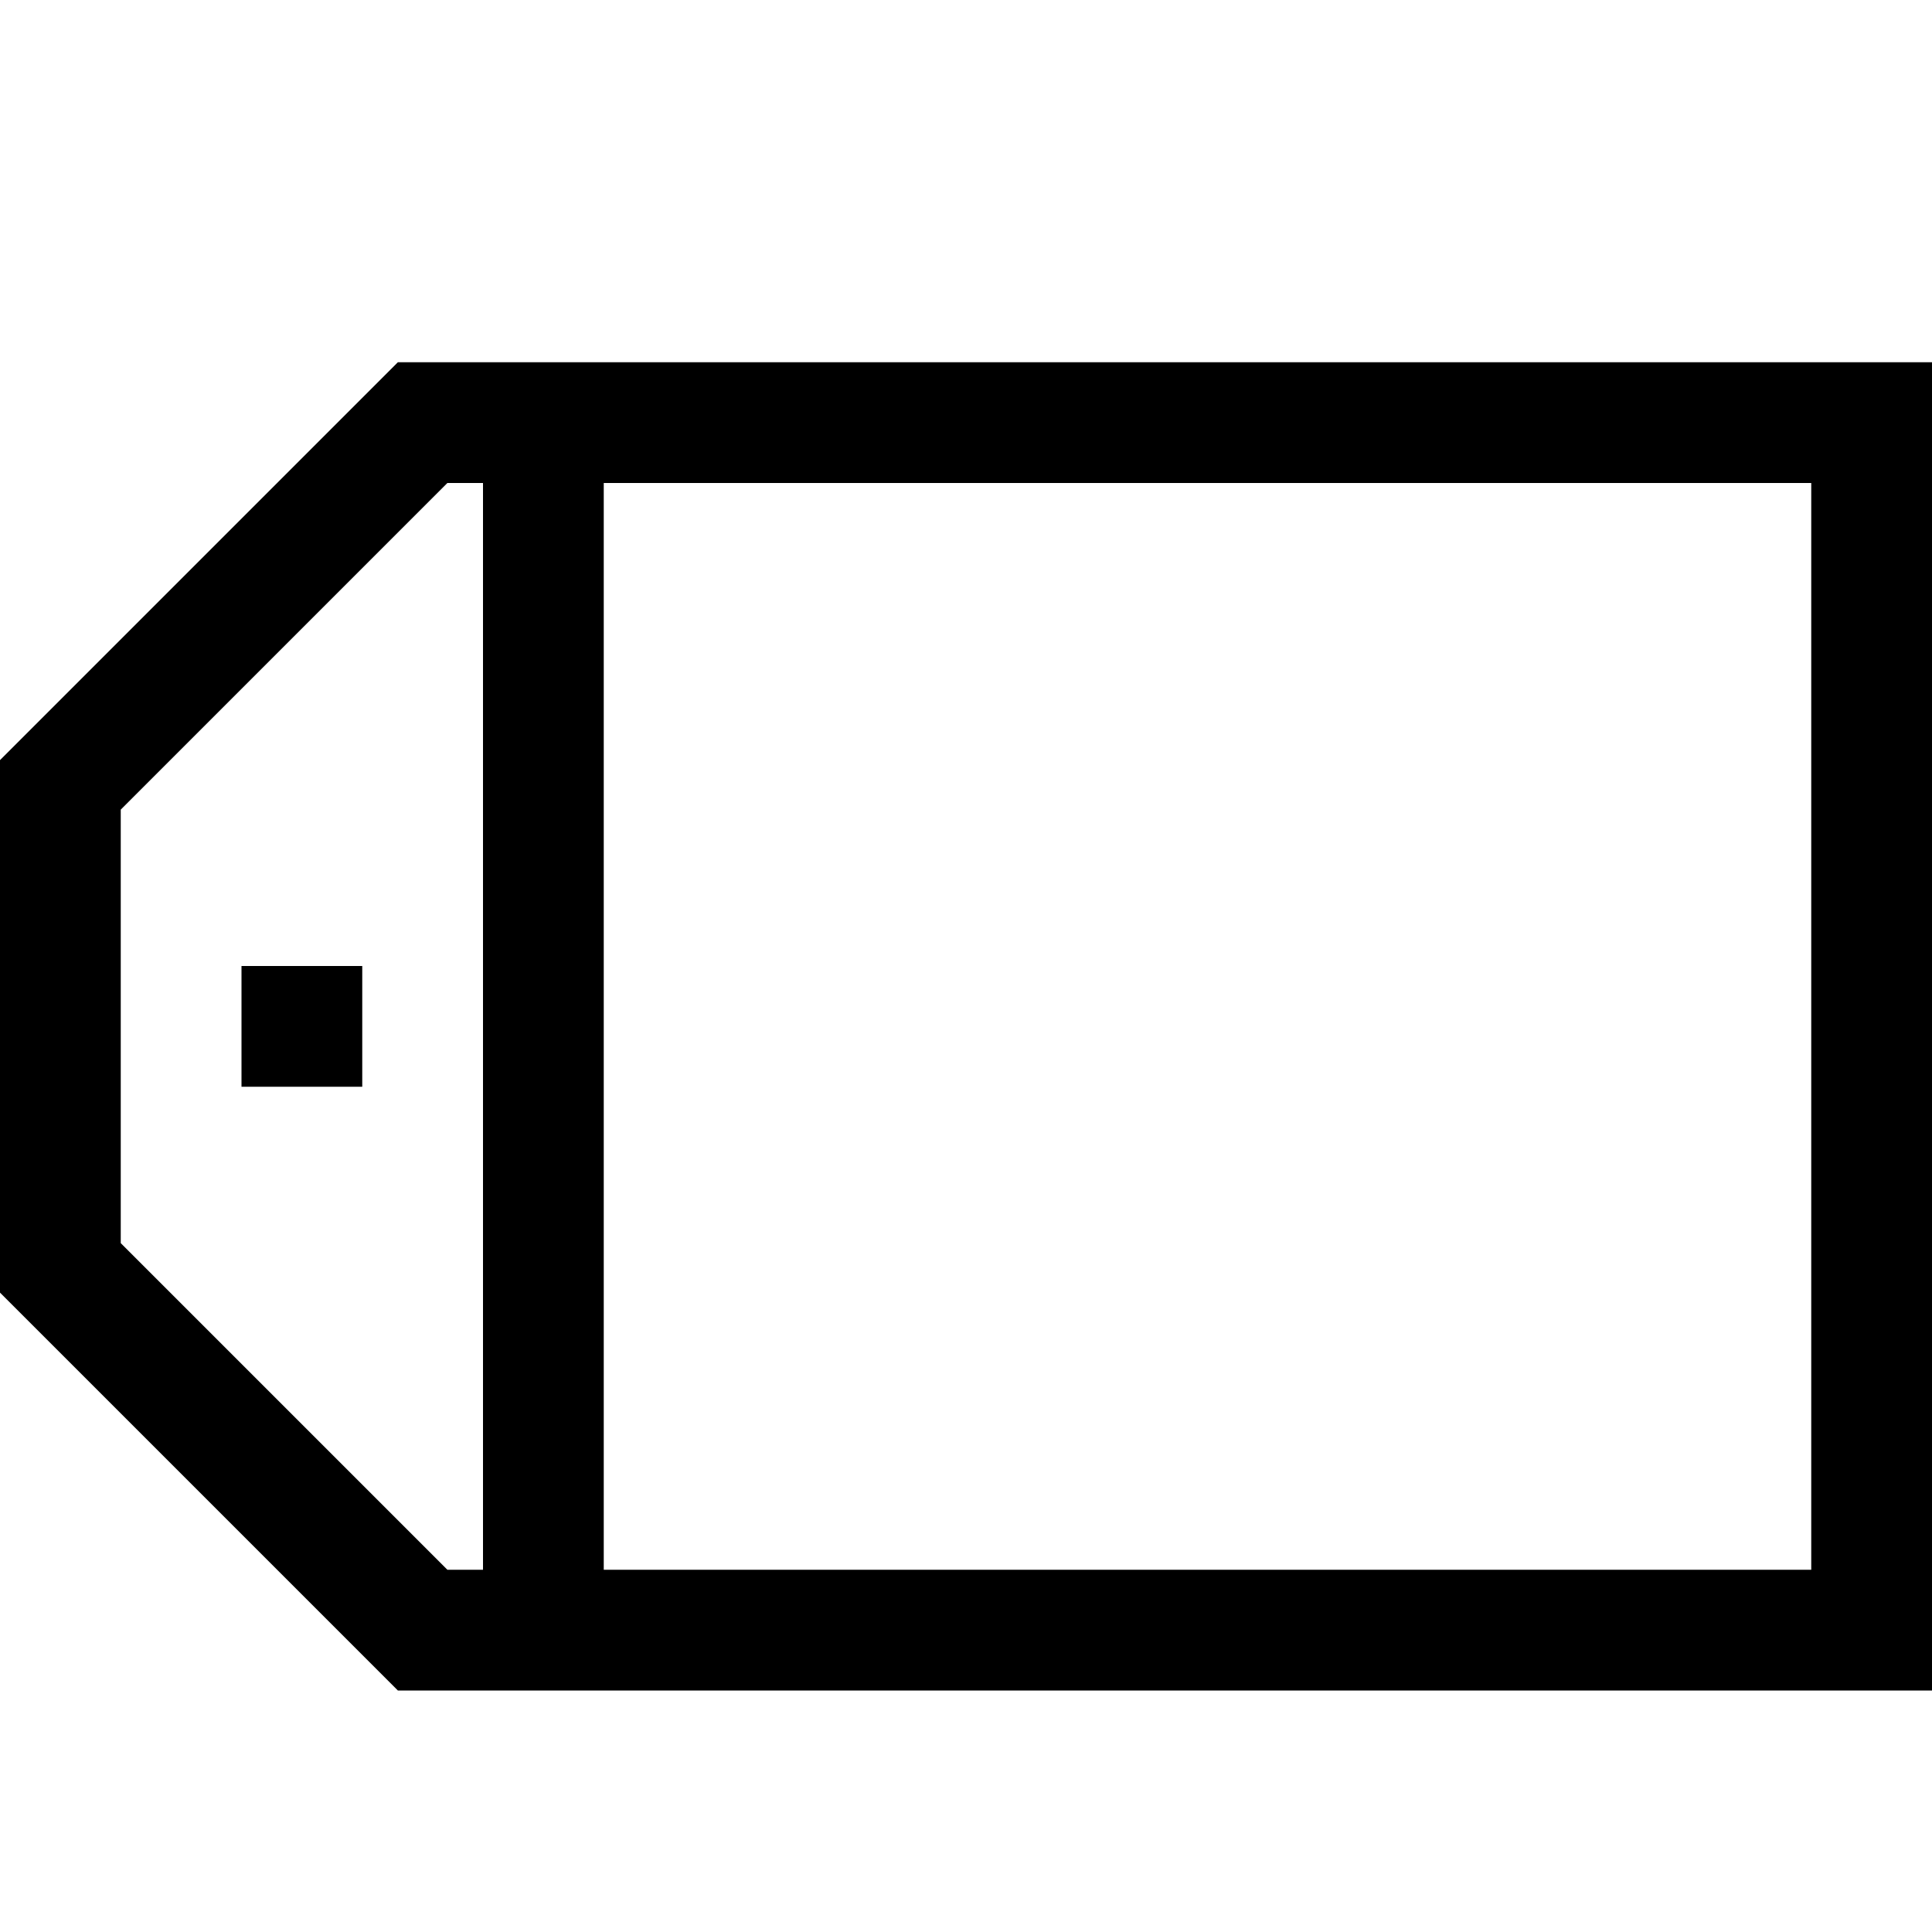 <?xml version="1.0" encoding="utf-8"?>
<!-- Generator: Adobe Illustrator 16.0.0, SVG Export Plug-In . SVG Version: 6.00 Build 0)  -->
<svg xmlns="http://www.w3.org/2000/svg" xmlns:xlink="http://www.w3.org/1999/xlink" version="1.1" id="257646924_Capa_1_grid" x="0px" y="0px" width="32px" height="32px" viewBox="0 0 32 32" enable-background="new 0 0 32 32" xml:space="preserve">
<g>
	<path d="M6.59,6L0,12.59v8.82L6.59,28H32V6H6.59z M8,26H7.41L2,20.59v-7.18L7.41,8H8V26z M30,26H10V8h20V26z"/>
</g>
<rect x="4" y="16" width="2" height="2"/>
</svg>
